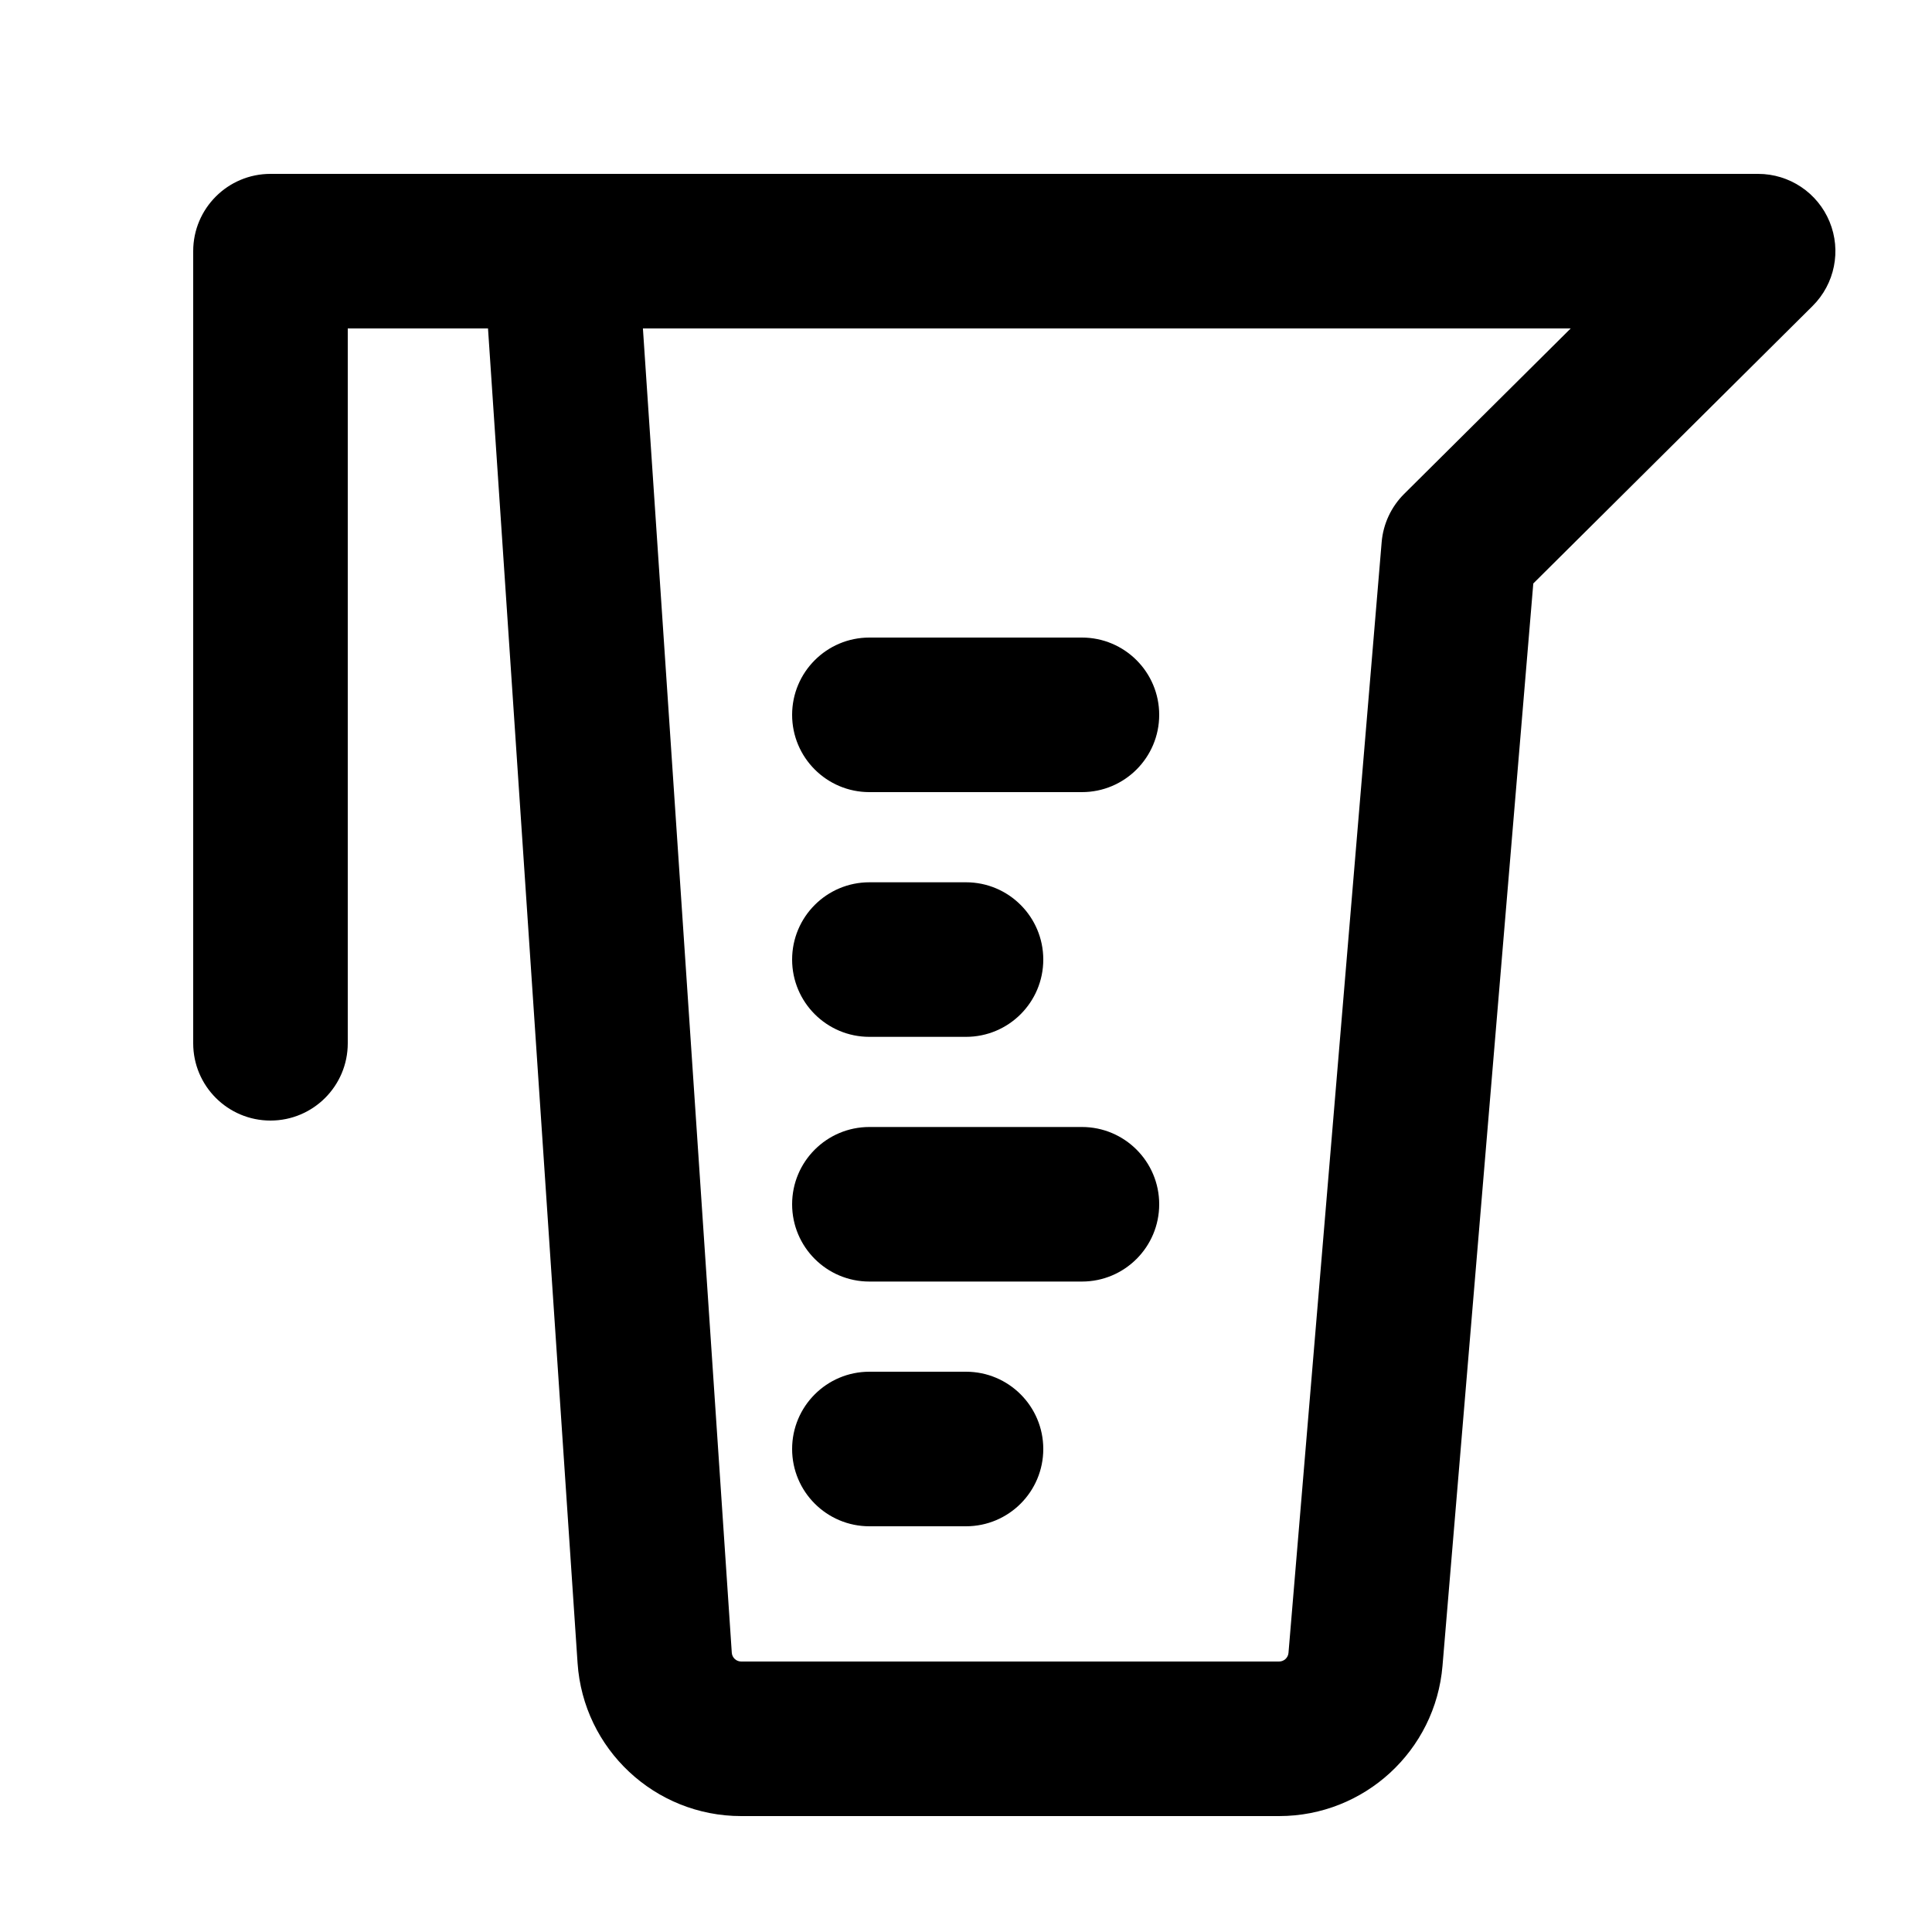 <svg width="100" height="100" viewBox="0 0 100 100" fill="none" xmlns="http://www.w3.org/2000/svg">
    <path fill-rule="evenodd" clip-rule="evenodd"
        d="M14 9C11.791 9 10 10.791 10 13V54C10 56.209 11.791 58 14 58C16.209 58 18 56.209 18 54V17H25.259L29.895 86.079C30.194 90.537 33.897 94 38.365 94H66.205C70.618 94 74.296 90.618 74.664 86.221L79.363 30.201L93.819 15.838C94.969 14.696 95.316 12.973 94.698 11.475C94.08 9.977 92.62 9 91 9H29H14ZM37.877 85.544L33.277 17H81.299L72.681 25.562C72.007 26.232 71.593 27.119 71.514 28.066L66.692 85.552C66.671 85.805 66.459 86 66.205 86H38.365C38.107 86 37.894 85.8 37.877 85.544ZM41 37C41 34.791 42.791 33 45 33H56C58.209 33 60 34.791 60 37C60 39.209 58.209 41 56 41H45C42.791 41 41 39.209 41 37ZM45 45.667C42.791 45.667 41 47.458 41 49.667C41 51.876 42.791 53.667 45 53.667H50C52.209 53.667 54 51.876 54 49.667C54 47.458 52.209 45.667 50 45.667H45ZM41 62.333C41 60.124 42.791 58.333 45 58.333H56C58.209 58.333 60 60.124 60 62.333C60 64.543 58.209 66.333 56 66.333H45C42.791 66.333 41 64.543 41 62.333ZM45 71C42.791 71 41 72.791 41 75C41 77.209 42.791 79 45 79H50C52.209 79 54 77.209 54 75C54 72.791 52.209 71 50 71H45Z"
        fill="currentcolor" />
</svg>